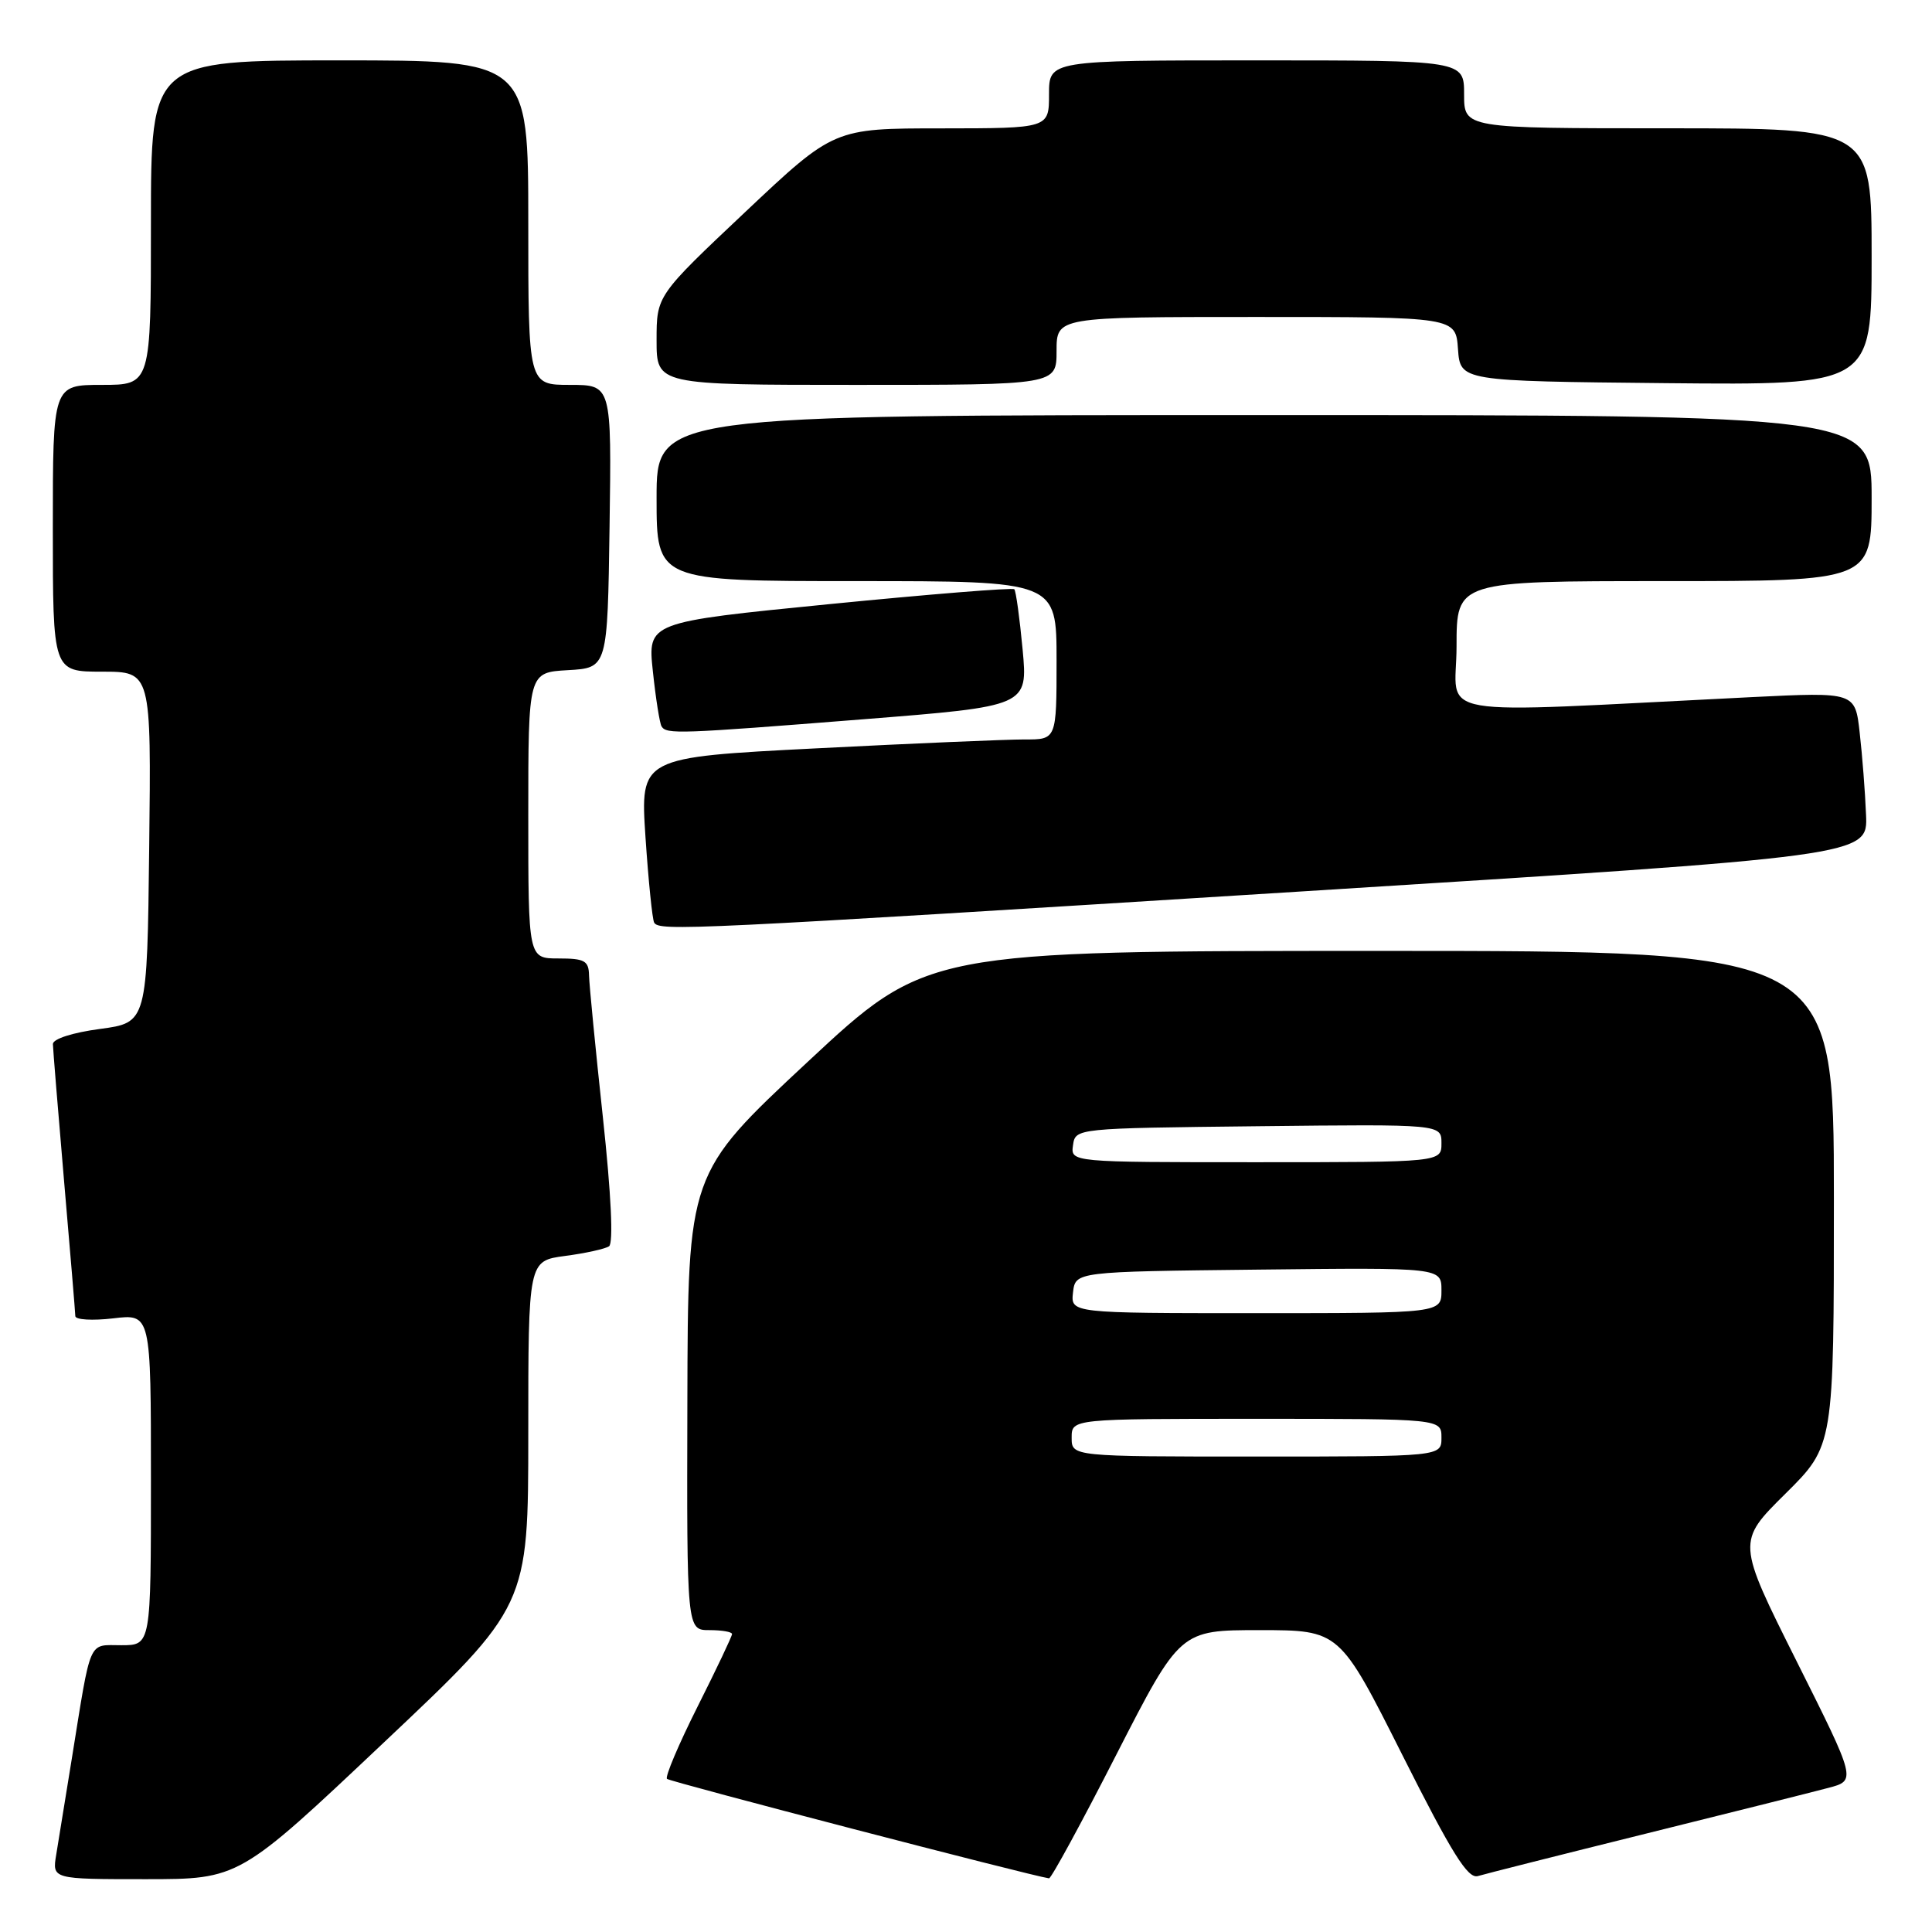 <?xml version="1.0" encoding="UTF-8" standalone="no"?>
<!DOCTYPE svg PUBLIC "-//W3C//DTD SVG 1.1//EN" "http://www.w3.org/Graphics/SVG/1.1/DTD/svg11.dtd" >
<svg xmlns="http://www.w3.org/2000/svg" xmlns:xlink="http://www.w3.org/1999/xlink" version="1.1" viewBox="0 0 256 256">
 <g >
 <path fill="currentColor"
d=" M 50.84 230.91 C 70.00 212.83 70.00 212.83 70.00 189.95 C 70.00 167.07 70.00 167.07 74.87 166.42 C 77.55 166.07 80.17 165.49 80.70 165.14 C 81.29 164.74 80.99 158.30 79.88 148.00 C 78.90 138.93 78.08 130.49 78.05 129.25 C 78.01 127.30 77.47 127.00 74.00 127.00 C 70.00 127.00 70.00 127.00 70.00 108.05 C 70.00 89.10 70.00 89.10 75.25 88.80 C 80.50 88.50 80.50 88.50 80.77 69.75 C 81.04 51.00 81.04 51.00 75.52 51.00 C 70.00 51.00 70.00 51.00 70.00 29.50 C 70.00 8.00 70.00 8.00 45.00 8.00 C 20.00 8.00 20.00 8.00 20.00 29.50 C 20.00 51.00 20.00 51.00 13.50 51.00 C 7.00 51.00 7.00 51.00 7.00 70.00 C 7.00 89.00 7.00 89.00 13.52 89.00 C 20.04 89.00 20.04 89.00 19.77 112.25 C 19.50 135.50 19.50 135.50 13.25 136.34 C 9.63 136.82 7.01 137.66 7.01 138.34 C 7.02 138.98 7.69 147.15 8.49 156.50 C 9.30 165.85 9.97 173.90 9.98 174.39 C 9.99 174.88 12.25 175.01 15.00 174.69 C 20.00 174.09 20.00 174.09 20.00 196.05 C 20.00 218.00 20.00 218.00 16.08 218.00 C 11.63 218.00 12.12 216.88 9.52 233.00 C 8.68 238.22 7.75 243.96 7.45 245.75 C 6.91 249.00 6.91 249.00 19.30 249.00 C 31.69 249.00 31.69 249.00 50.84 230.91 Z  M 147.93 232.48 C 156.37 216.00 156.37 216.00 166.93 216.00 C 177.50 216.01 177.50 216.01 185.82 232.55 C 192.39 245.61 194.50 248.98 195.82 248.59 C 196.75 248.31 206.72 245.79 218.00 242.99 C 229.28 240.19 240.18 237.46 242.24 236.91 C 245.98 235.93 245.98 235.93 238.06 220.12 C 230.14 204.30 230.14 204.30 236.57 197.93 C 243.00 191.56 243.00 191.56 243.00 158.78 C 243.00 126.00 243.00 126.00 182.90 126.00 C 122.79 126.00 122.79 126.00 106.97 140.75 C 91.15 155.50 91.15 155.50 91.08 185.75 C 91.00 216.00 91.00 216.00 94.00 216.00 C 95.65 216.00 97.00 216.23 97.00 216.52 C 97.00 216.81 94.95 221.13 92.44 226.12 C 89.93 231.12 88.10 235.43 88.38 235.71 C 88.76 236.09 136.56 248.54 139.00 248.89 C 139.28 248.93 143.30 241.55 147.93 232.48 Z  M 172.00 118.15 C 247.50 113.42 247.50 113.42 247.26 107.96 C 247.14 104.96 246.76 100.07 246.42 97.10 C 245.82 91.70 245.82 91.70 232.16 92.37 C 188.32 94.54 193.00 95.34 193.00 85.65 C 193.00 77.00 193.00 77.00 220.50 77.00 C 248.00 77.00 248.00 77.00 248.00 66.00 C 248.00 55.00 248.00 55.00 167.50 55.00 C 87.00 55.00 87.00 55.00 87.00 66.00 C 87.00 77.00 87.00 77.00 113.50 77.00 C 140.00 77.00 140.00 77.00 140.00 87.50 C 140.00 98.00 140.00 98.00 135.75 97.98 C 133.41 97.98 121.00 98.50 108.17 99.16 C 84.83 100.35 84.83 100.35 85.53 110.93 C 85.92 116.74 86.44 121.84 86.68 122.25 C 87.35 123.40 91.14 123.22 172.00 118.15 Z  M 114.35 95.31 C 136.20 93.58 136.20 93.58 135.50 86.04 C 135.11 81.89 134.62 78.31 134.40 78.08 C 134.18 77.85 123.15 78.74 109.90 80.05 C 85.81 82.44 85.81 82.44 86.51 88.97 C 86.89 92.56 87.41 95.84 87.66 96.25 C 88.31 97.31 89.89 97.25 114.35 95.31 Z  M 140.00 46.50 C 140.00 42.00 140.00 42.00 166.44 42.00 C 192.89 42.00 192.89 42.00 193.19 46.25 C 193.50 50.50 193.50 50.50 220.75 50.77 C 248.00 51.03 248.00 51.03 248.00 34.02 C 248.00 17.00 248.00 17.00 221.00 17.00 C 194.00 17.00 194.00 17.00 194.00 12.50 C 194.00 8.00 194.00 8.00 166.50 8.00 C 139.00 8.00 139.00 8.00 139.00 12.50 C 139.00 17.00 139.00 17.00 124.75 17.01 C 110.50 17.01 110.50 17.01 98.75 28.09 C 87.00 39.17 87.00 39.17 87.00 45.08 C 87.00 51.00 87.00 51.00 113.50 51.00 C 140.00 51.00 140.00 51.00 140.00 46.50 Z  M 142.00 190.50 C 142.00 188.00 142.00 188.00 166.50 188.00 C 191.00 188.00 191.00 188.00 191.00 190.50 C 191.00 193.00 191.00 193.00 166.50 193.00 C 142.00 193.00 142.00 193.00 142.00 190.50 Z  M 142.18 171.25 C 142.50 168.50 142.50 168.50 166.75 168.23 C 191.00 167.96 191.00 167.96 191.00 170.98 C 191.00 174.00 191.00 174.00 166.43 174.00 C 141.87 174.00 141.87 174.00 142.18 171.25 Z  M 142.18 151.75 C 142.50 149.50 142.50 149.50 166.75 149.23 C 191.00 148.96 191.00 148.96 191.00 151.48 C 191.00 154.00 191.00 154.00 166.43 154.00 C 141.86 154.00 141.86 154.00 142.18 151.75 Z "/>
</g>
</svg>